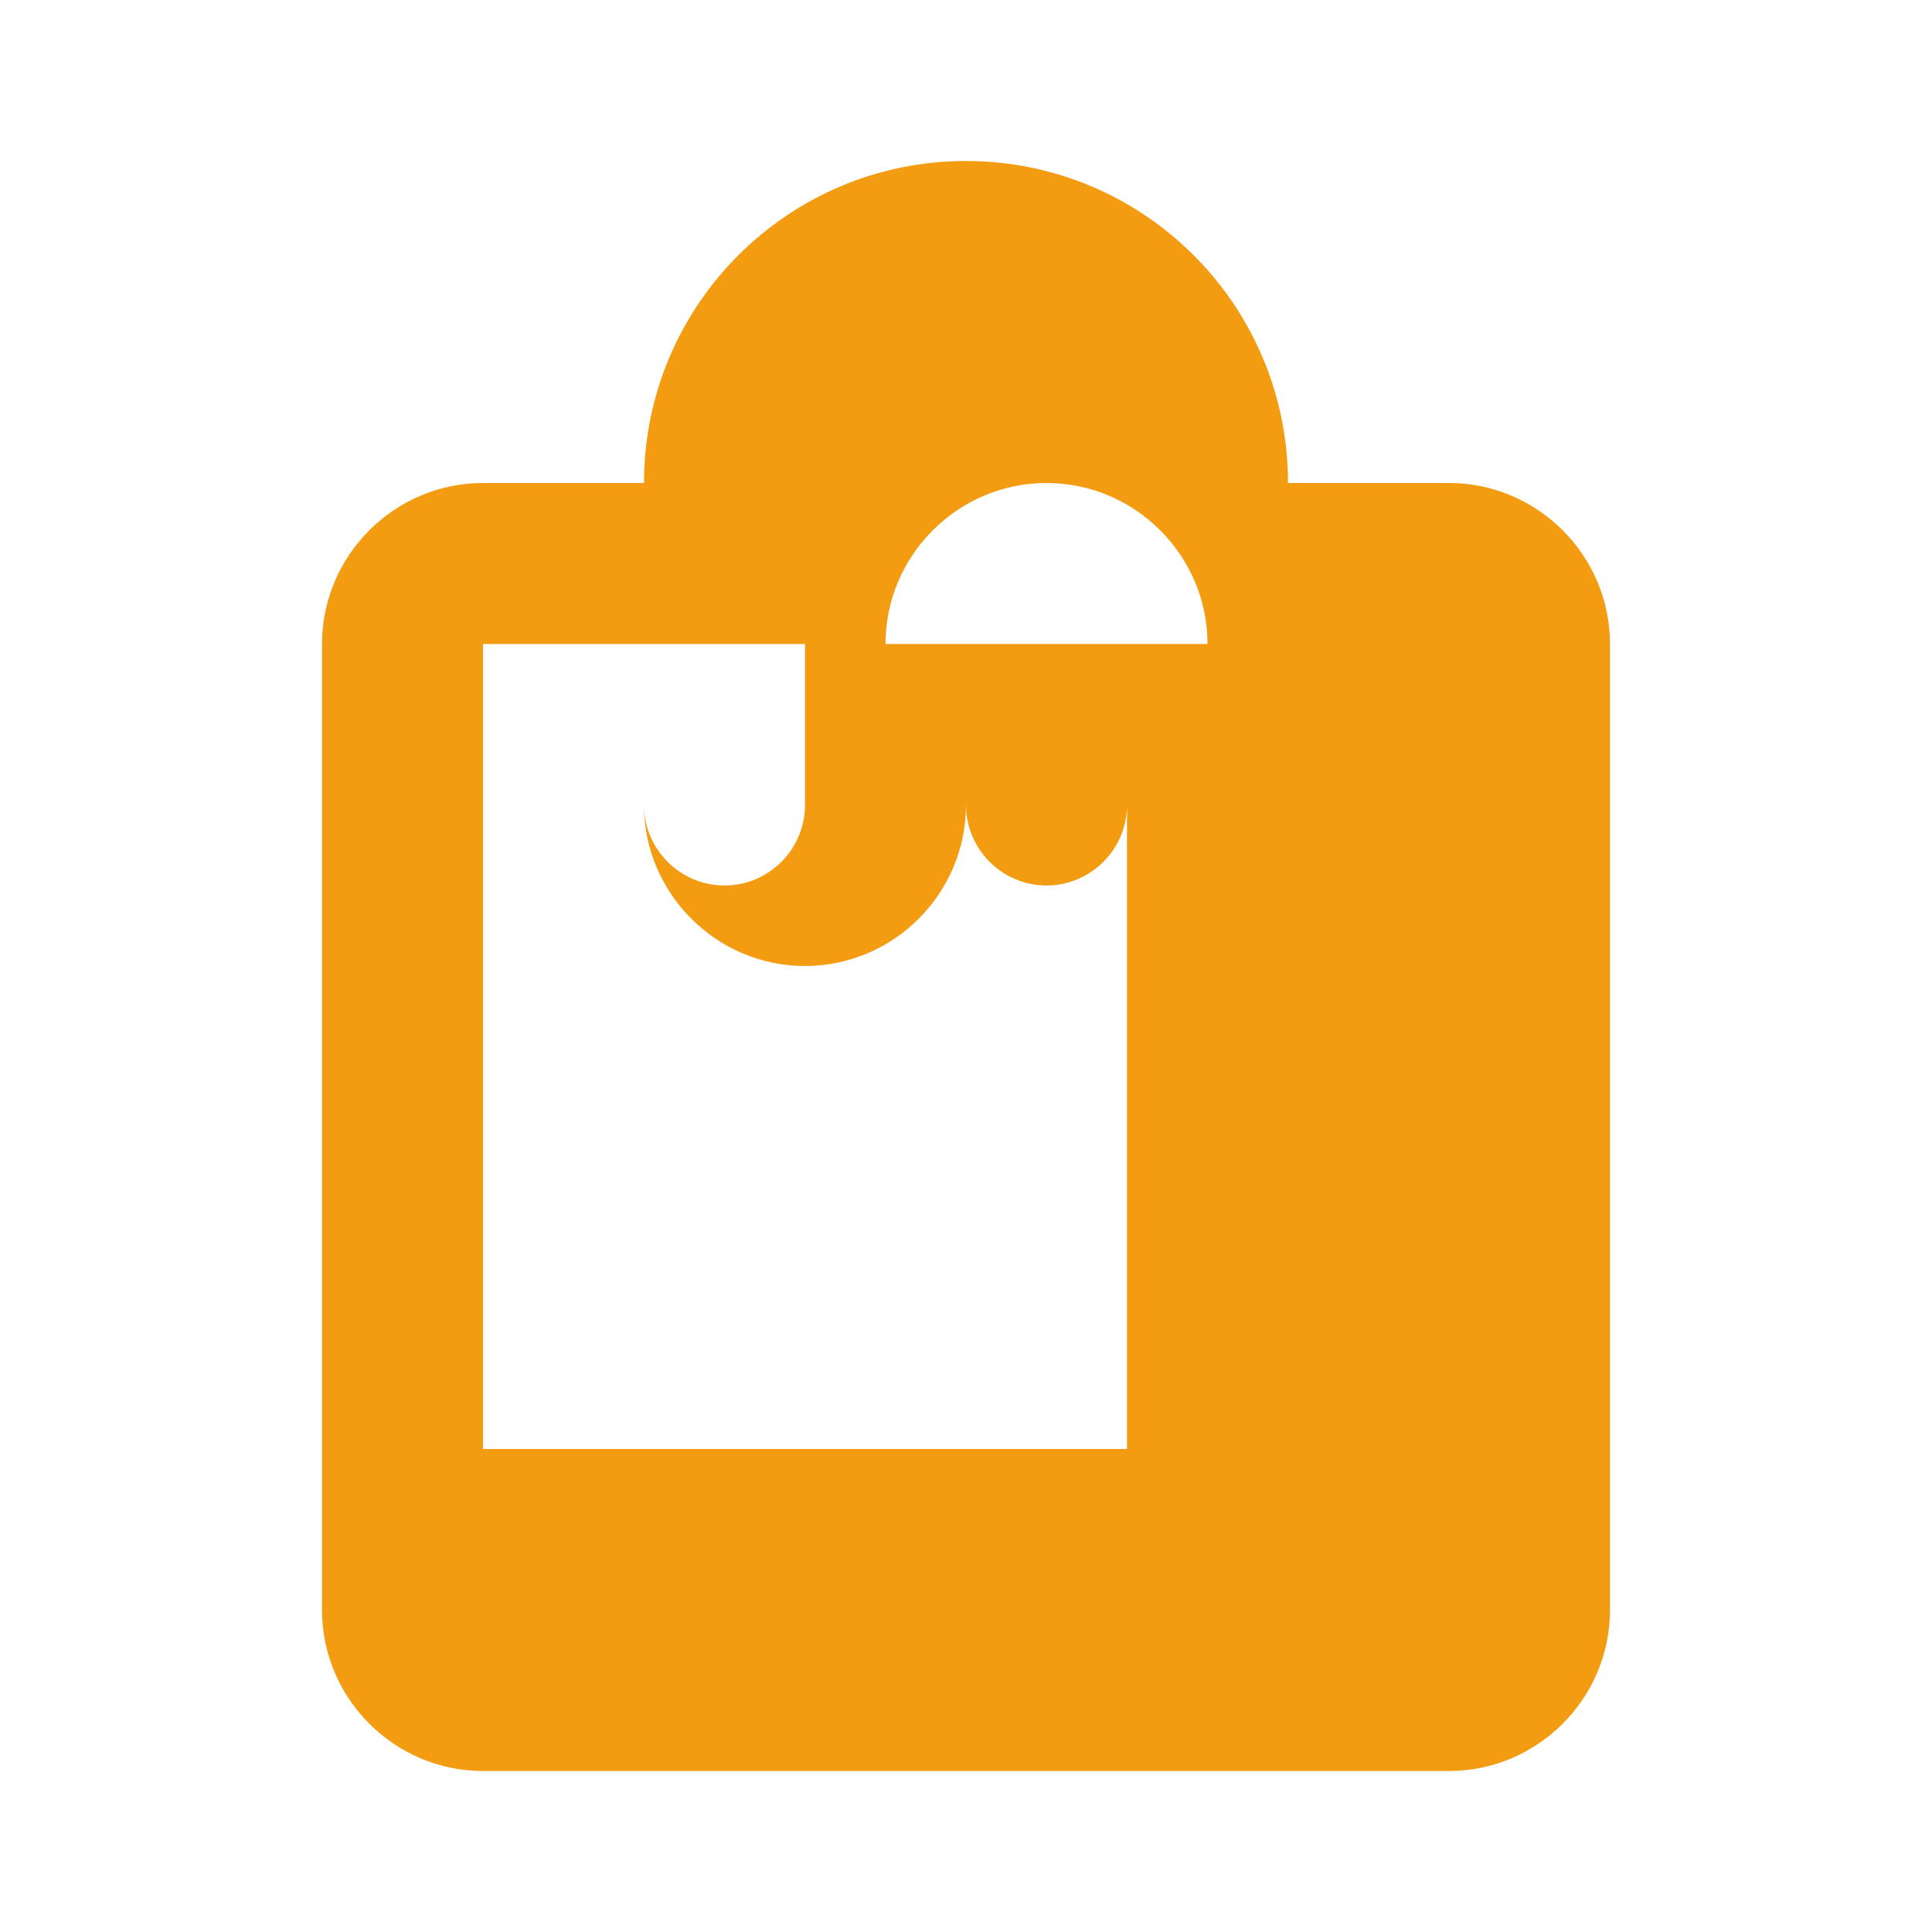 <svg xmlns="http://www.w3.org/2000/svg" viewBox="0 0 24 24" width="50" height="50" fill="#f39c12">
  <path d="M18 6h-2c0-2.21-1.79-4-4-4S8 3.79 8 6H6c-1.1 0-2 .9-2 2v12c0 1.1.9 2 2 2h12c1.1 0 2-.9 2-2V8c0-1.1-.9-2-2-2zm-8 4c0 .55-.45 1-1 1s-1-.45-1-1V8h2v2zm3-4c1.1 0 2 .9 2 2h-4c0-1.1.9-2 2-2zm5 12H6V8h2v2c0 1.1.9 2 2 2s2-.9 2-2V8h2v2c0 .55-.45 1-1 1s-1-.45-1-1V8h2v10z"/>
</svg>
